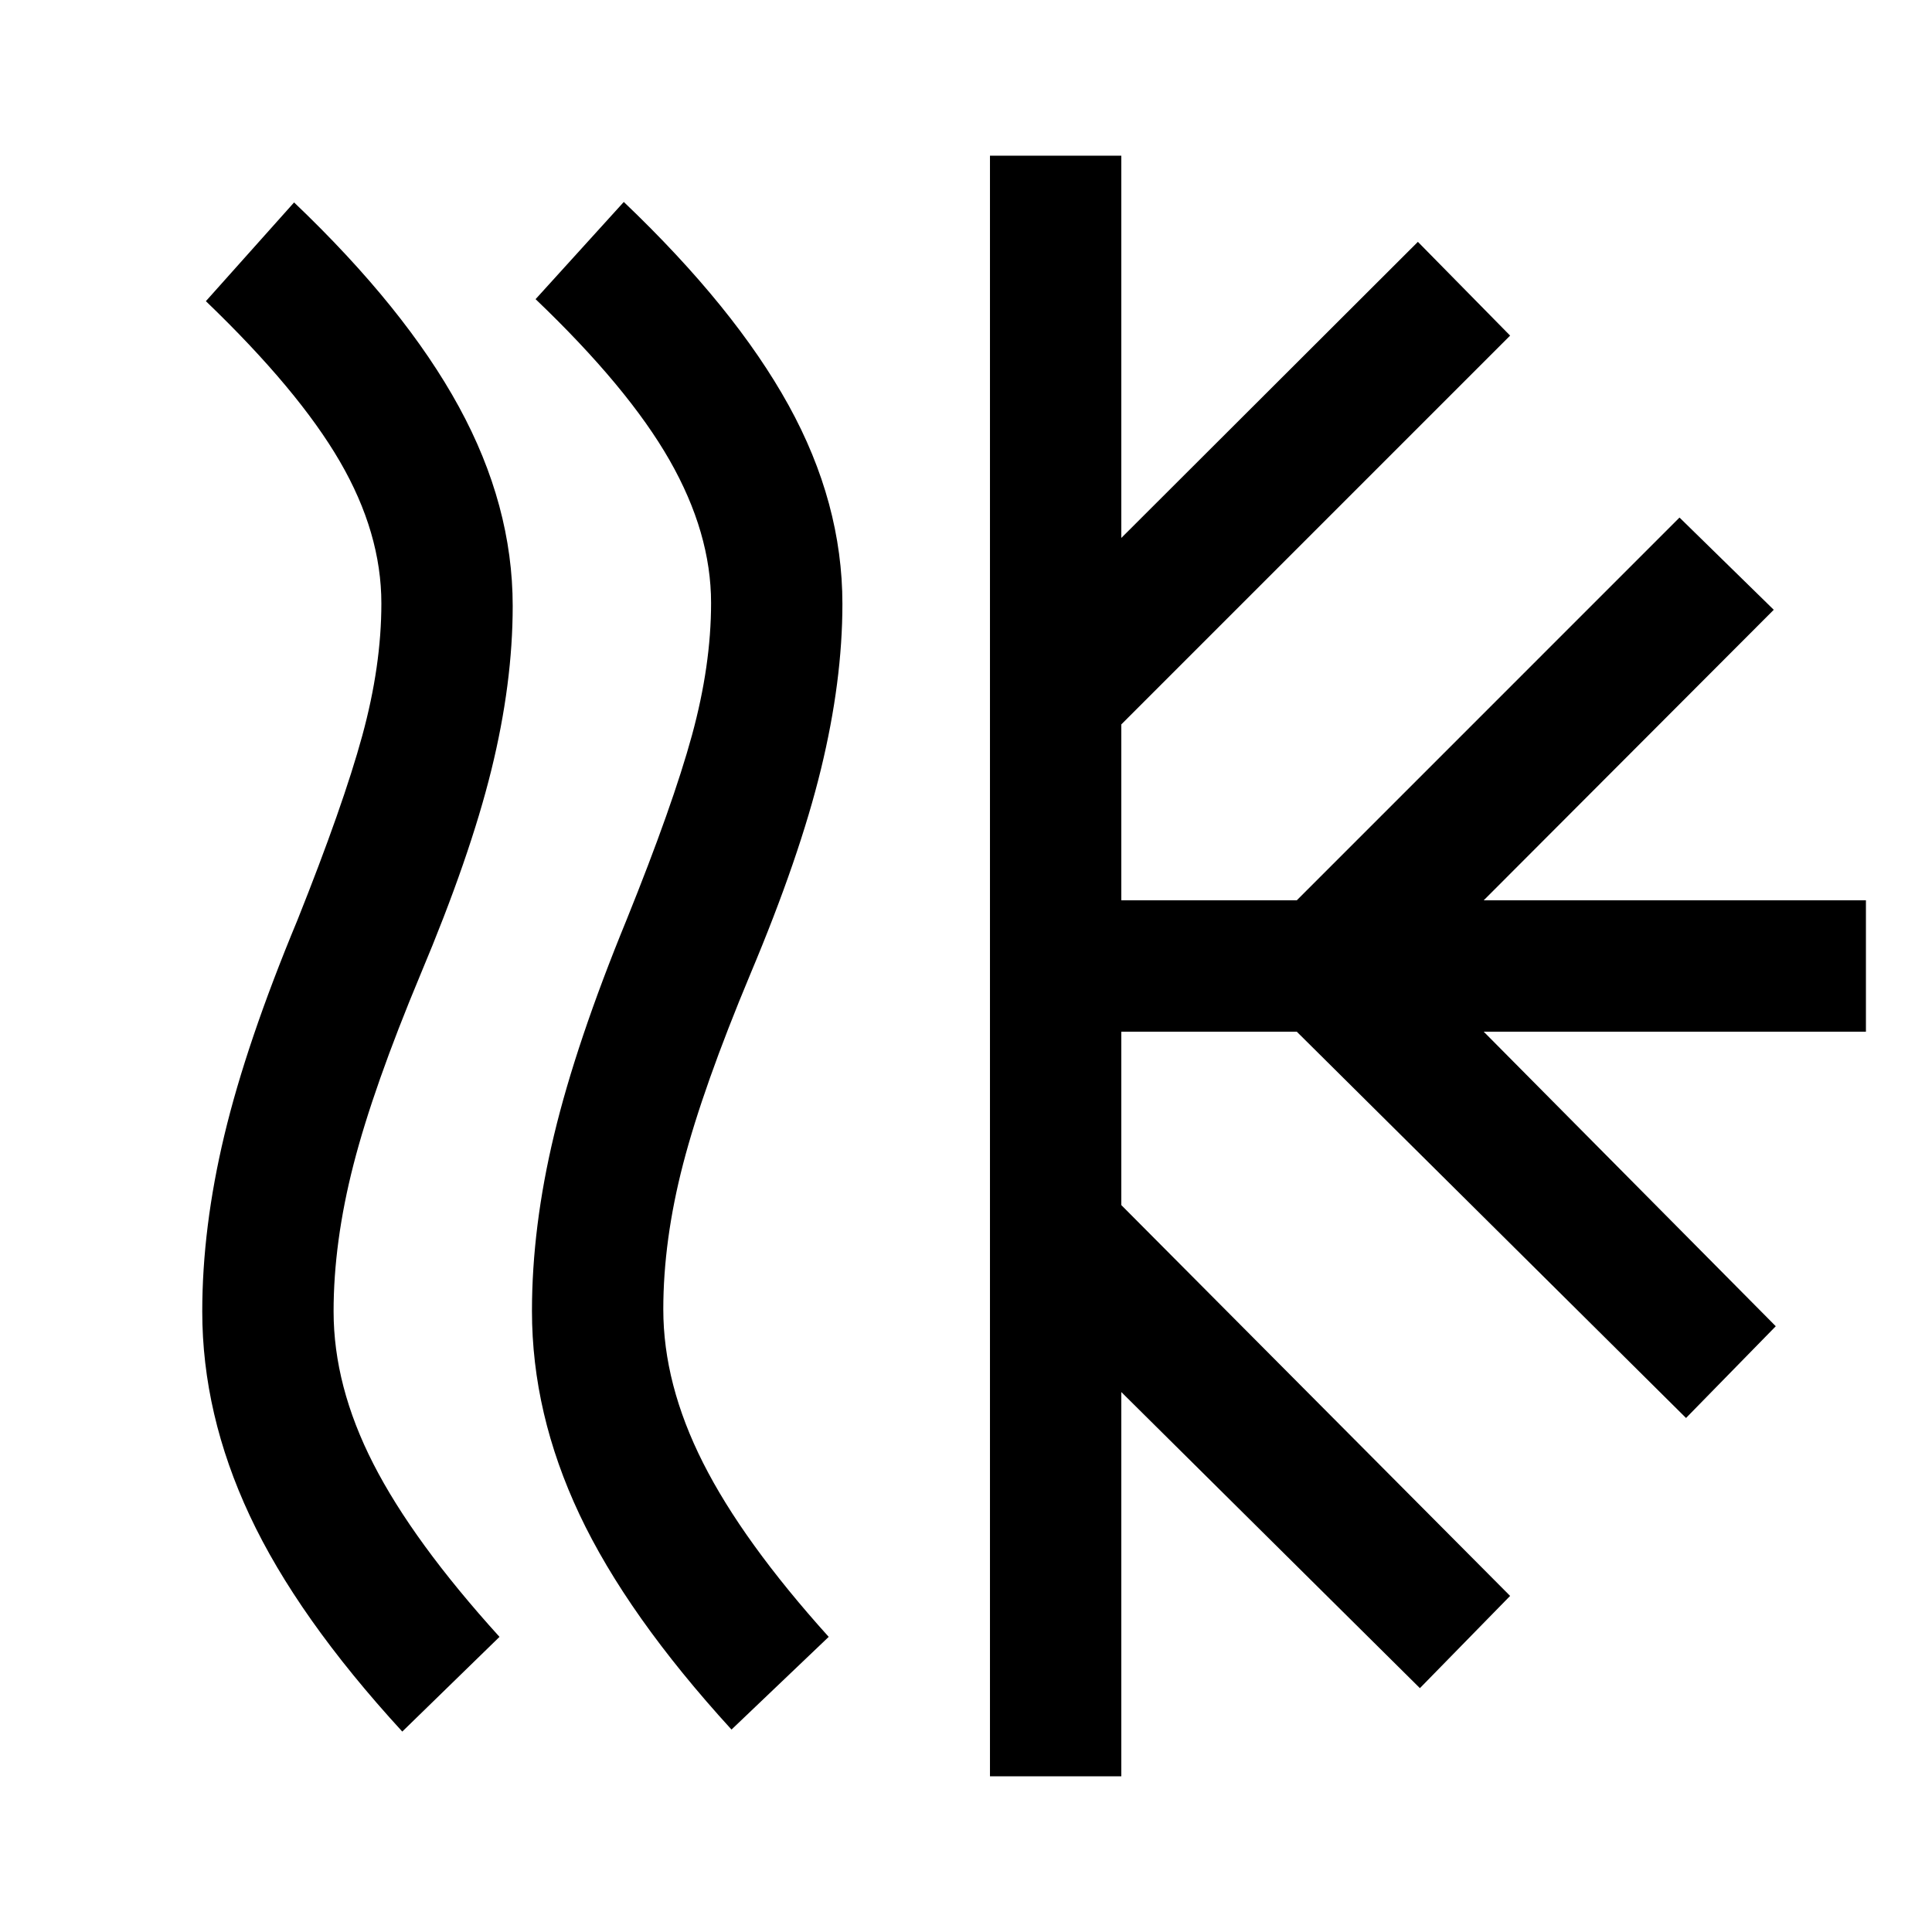 <svg xmlns="http://www.w3.org/2000/svg" width="48" height="48" viewBox="0 -960 960 960"><path d="M165.76-308.33q0 37.05 19.74 75.67 19.74 38.62 62.7 86.01l-48.31 47.06q-52.19-56.87-75.79-107.3-23.6-50.44-23.6-101.44 0-41.71 11-87.67t36.24-106.67q22.76-57 32.26-91.74 9.5-34.74 9.5-65.74 0-35.05-20.62-70.55t-66.58-79.65l43.83-49.06q55.2 52.63 81.91 101.56 26.72 48.94 26.72 98.94 0 38.48-10.62 81.57-10.62 43.1-35.1 101.3-23.52 56.28-33.4 94.76-9.88 38.48-9.88 72.95Zm163.83-1q0 37.05 19.74 76.17 19.74 39.12 62.45 86.51l-48.3 46.06q-51.96-56.87-75.56-106.92-23.59-50.06-23.59-101.06 0-41.71 11-87.55 11-45.84 36-106.79 23-57 32.5-91.74 9.5-34.74 9.5-65.74 0-34.81-20.62-70.93-20.62-36.11-66.58-80.03l43.83-48.3q55.19 52.63 81.91 101.06 26.72 48.44 26.72 98.68 0 38.24-10.62 81.95-10.62 43.72-35.1 101.92-23.52 56.28-33.4 94.26-9.88 37.98-9.88 72.45ZM491.91-77.37v-805.26h65.26v189.93l147.37-147.13 45.83 46.59-193.2 193.2v87.41h87.18l190.19-190.2L881.37-657 737.24-512.63h189.93v65.26H737.24L882.37-301l-44.59 45.59-193.43-191.96h-87.18v86.17L750.37-167l-44.83 45.83L557.17-268.3v190.93h-65.26Z"/></svg>